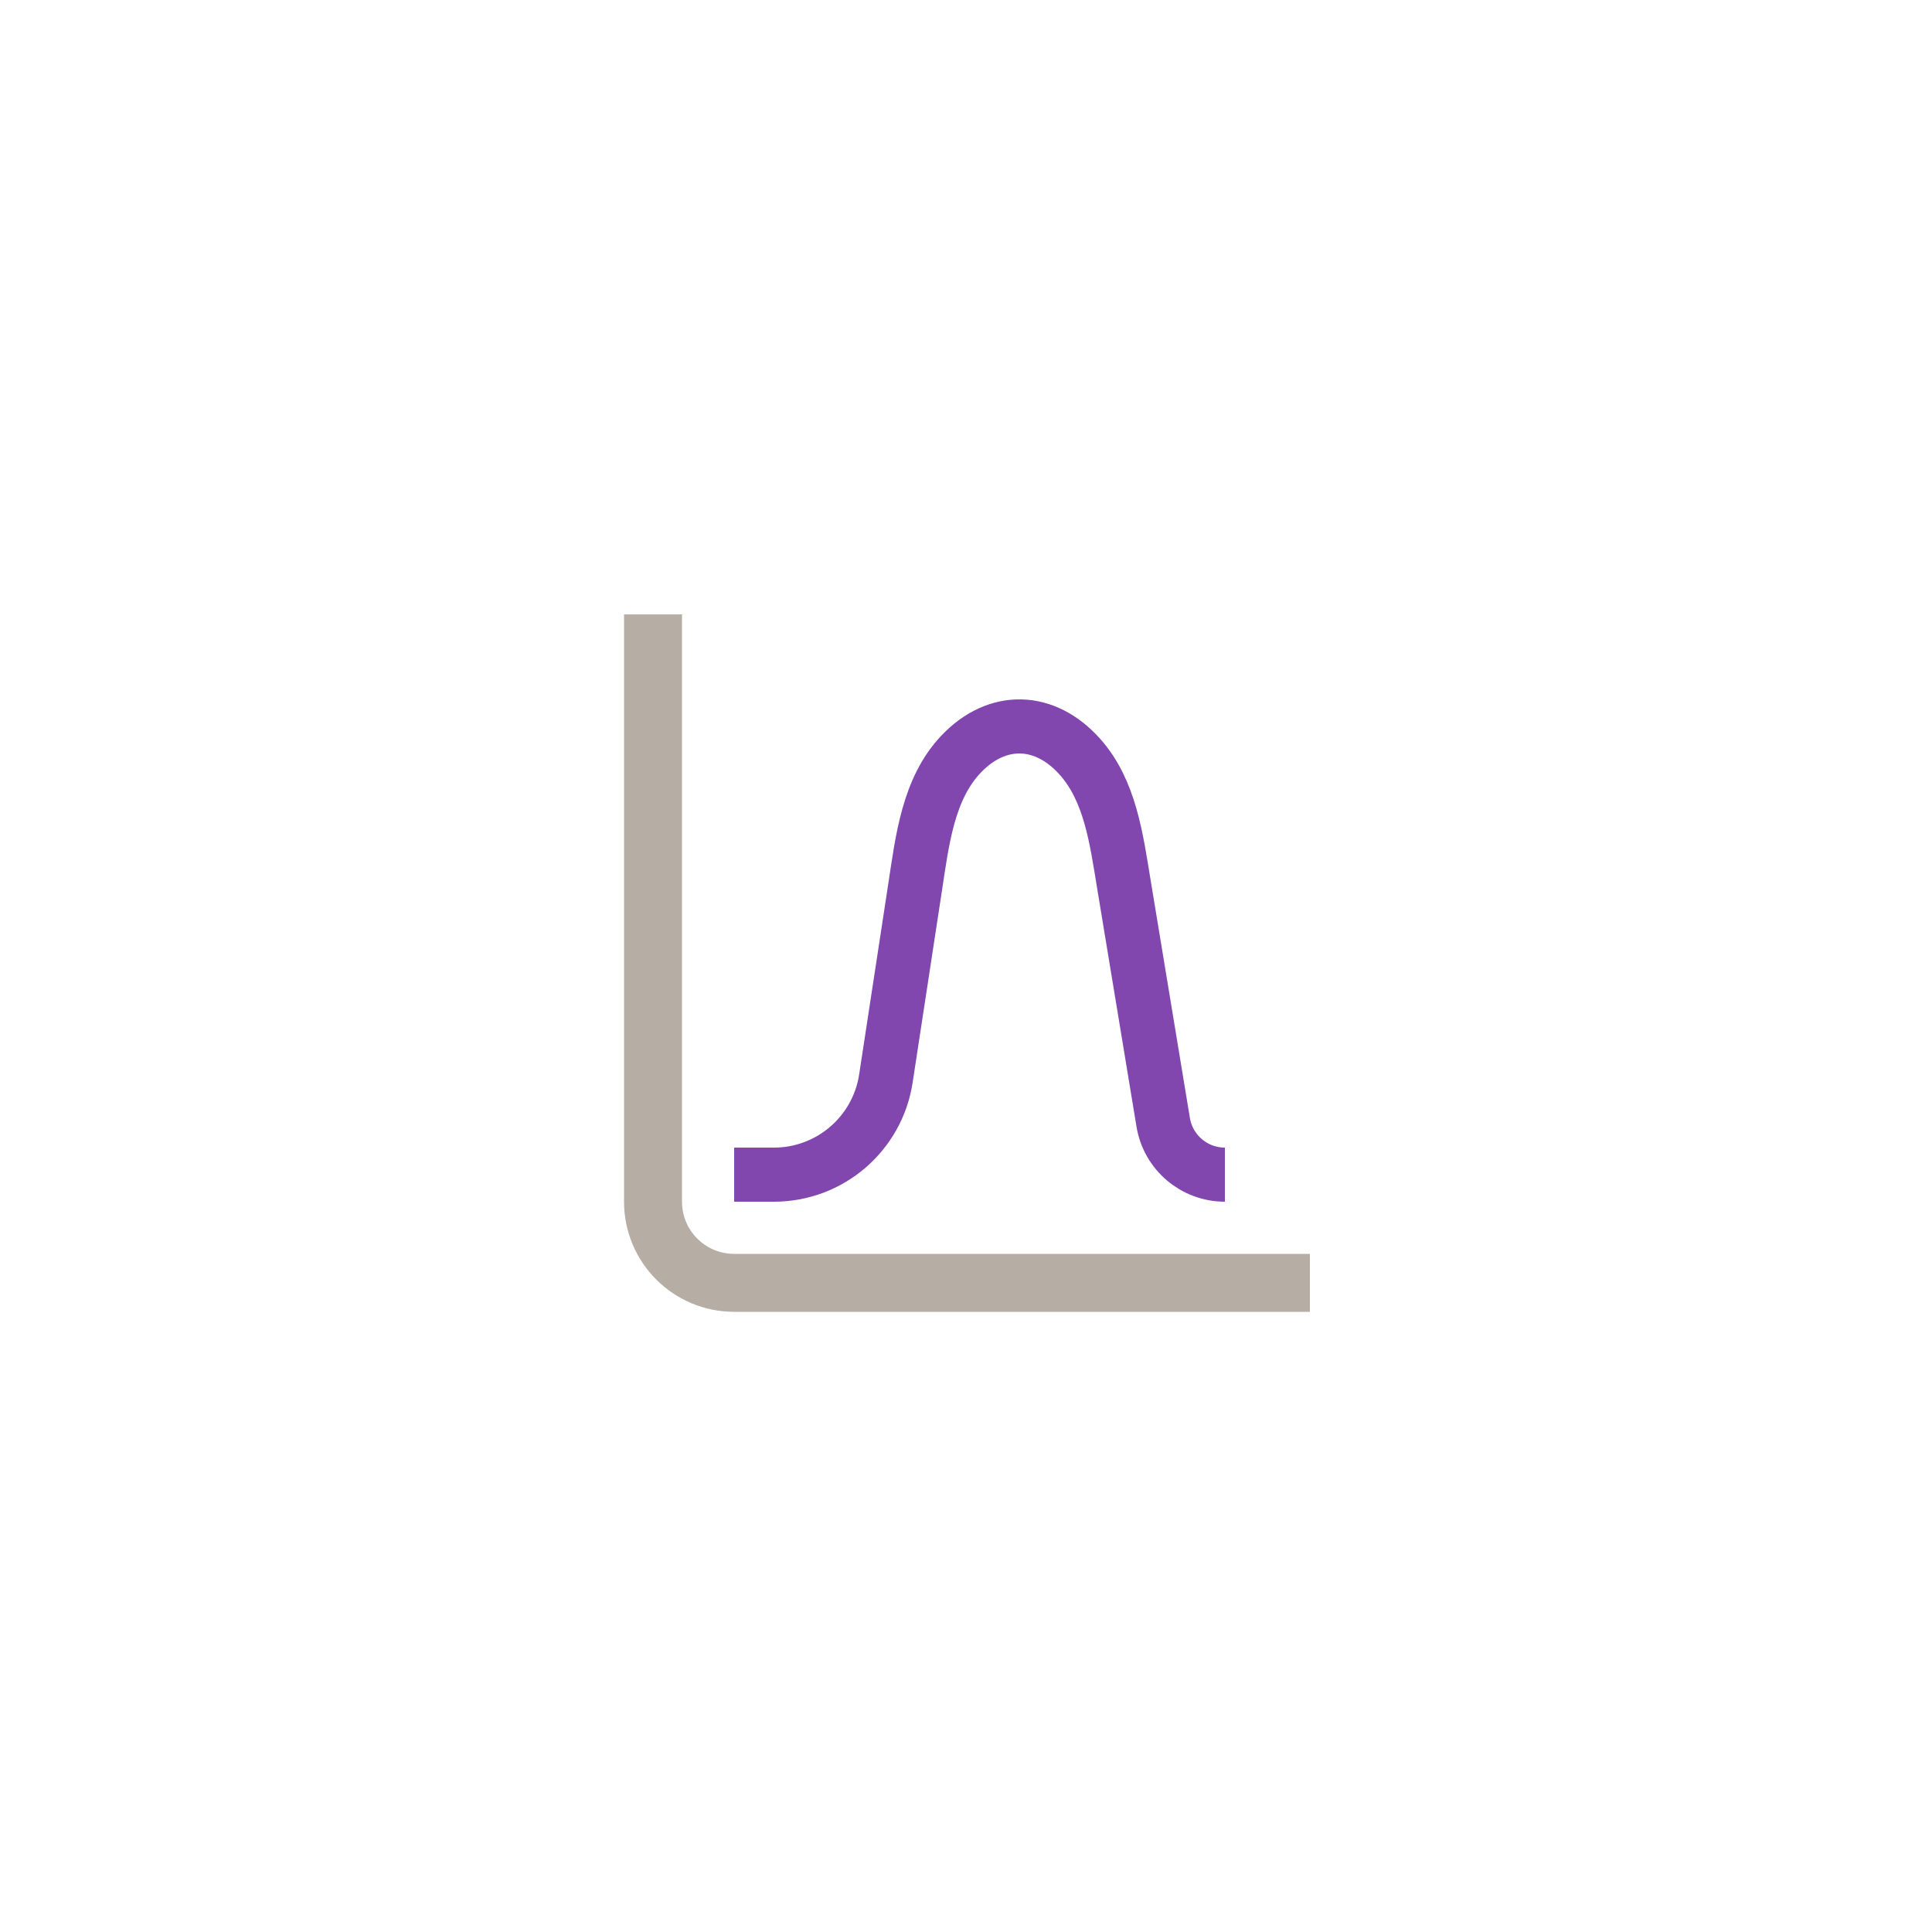 <svg width="500" height="500" viewBox="0 0 500 500" fill="none" xmlns="http://www.w3.org/2000/svg">
<path d="M169 159V311C169 322.598 178.402 332 190 332H339" stroke="#B6ADA5" stroke-width="15"/>
<path d="M317 304V304C309.08 304 302.324 298.268 301.034 290.454L290.837 228.686C288.919 217.07 287.311 204.614 279.469 195.832C270.343 185.612 258.044 185.429 248.808 195.08C240.198 204.077 238.693 217.422 236.813 229.732L229.269 279.117C227.083 293.429 214.775 304 200.297 304V304H190" stroke="#8246AF" stroke-width="14"/>
</svg>
